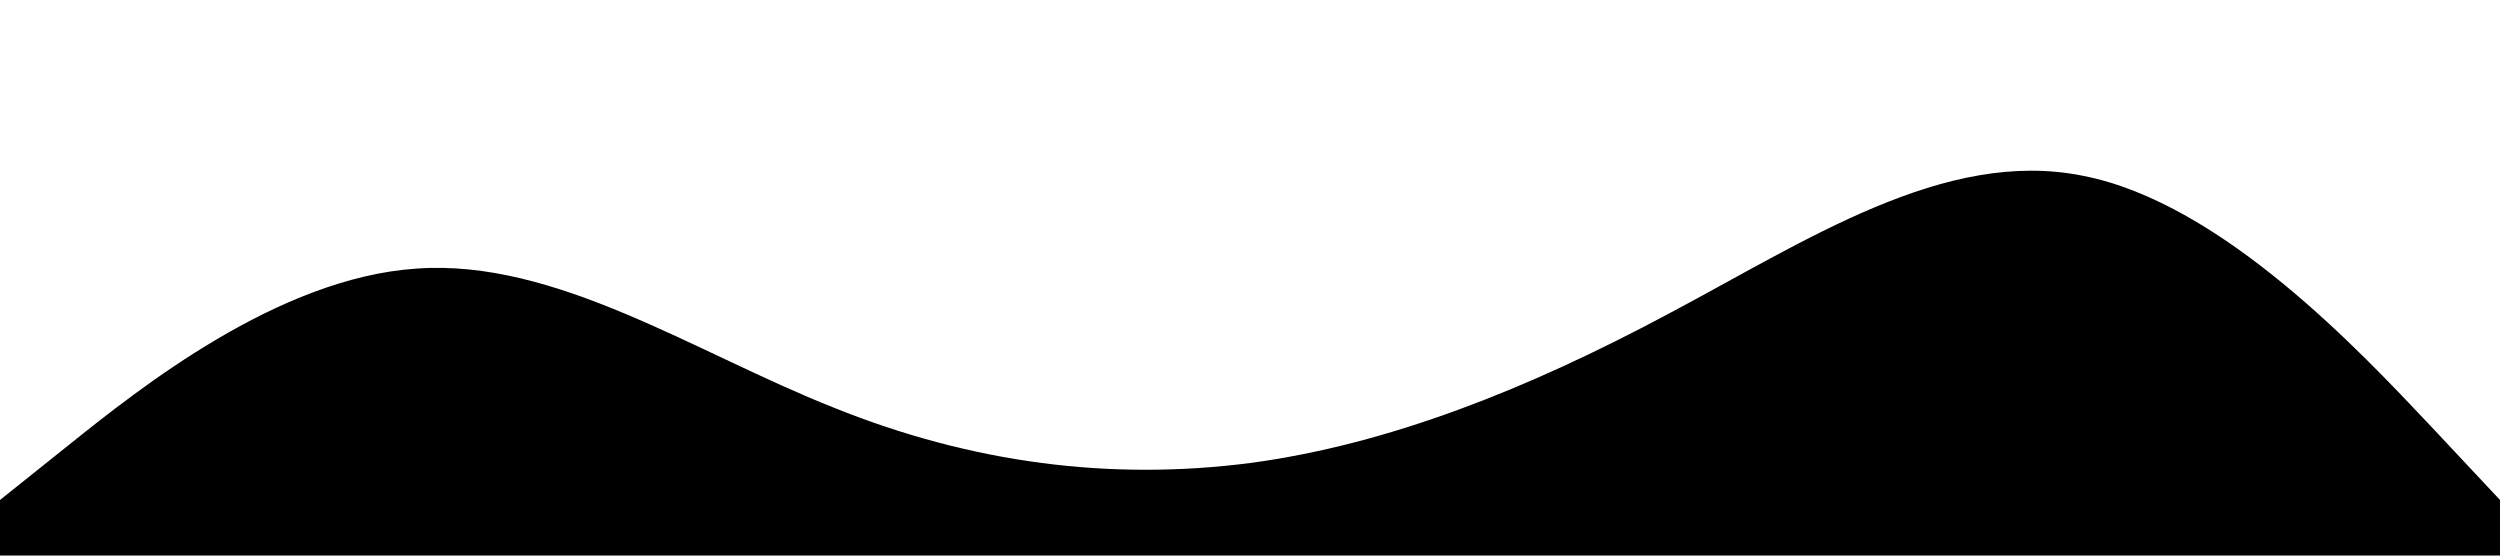 <?xml version="1.0" standalone="no"?><svg xmlns="http://www.w3.org/2000/svg" viewBox="0 0 1440 320"><path fill="currentColor" fill-opacity="1" d="M0,288L40,256C80,224,160,160,240,154.7C320,149,400,203,480,234.7C560,267,640,277,720,266.7C800,256,880,224,960,181.3C1040,139,1120,85,1200,101.3C1280,117,1360,203,1400,245.3L1440,288L1440,320L1400,320C1360,320,1280,320,1200,320C1120,320,1040,320,960,320C880,320,800,320,720,320C640,320,560,320,480,320C400,320,320,320,240,320C160,320,80,320,40,320L0,320Z"></path></svg>